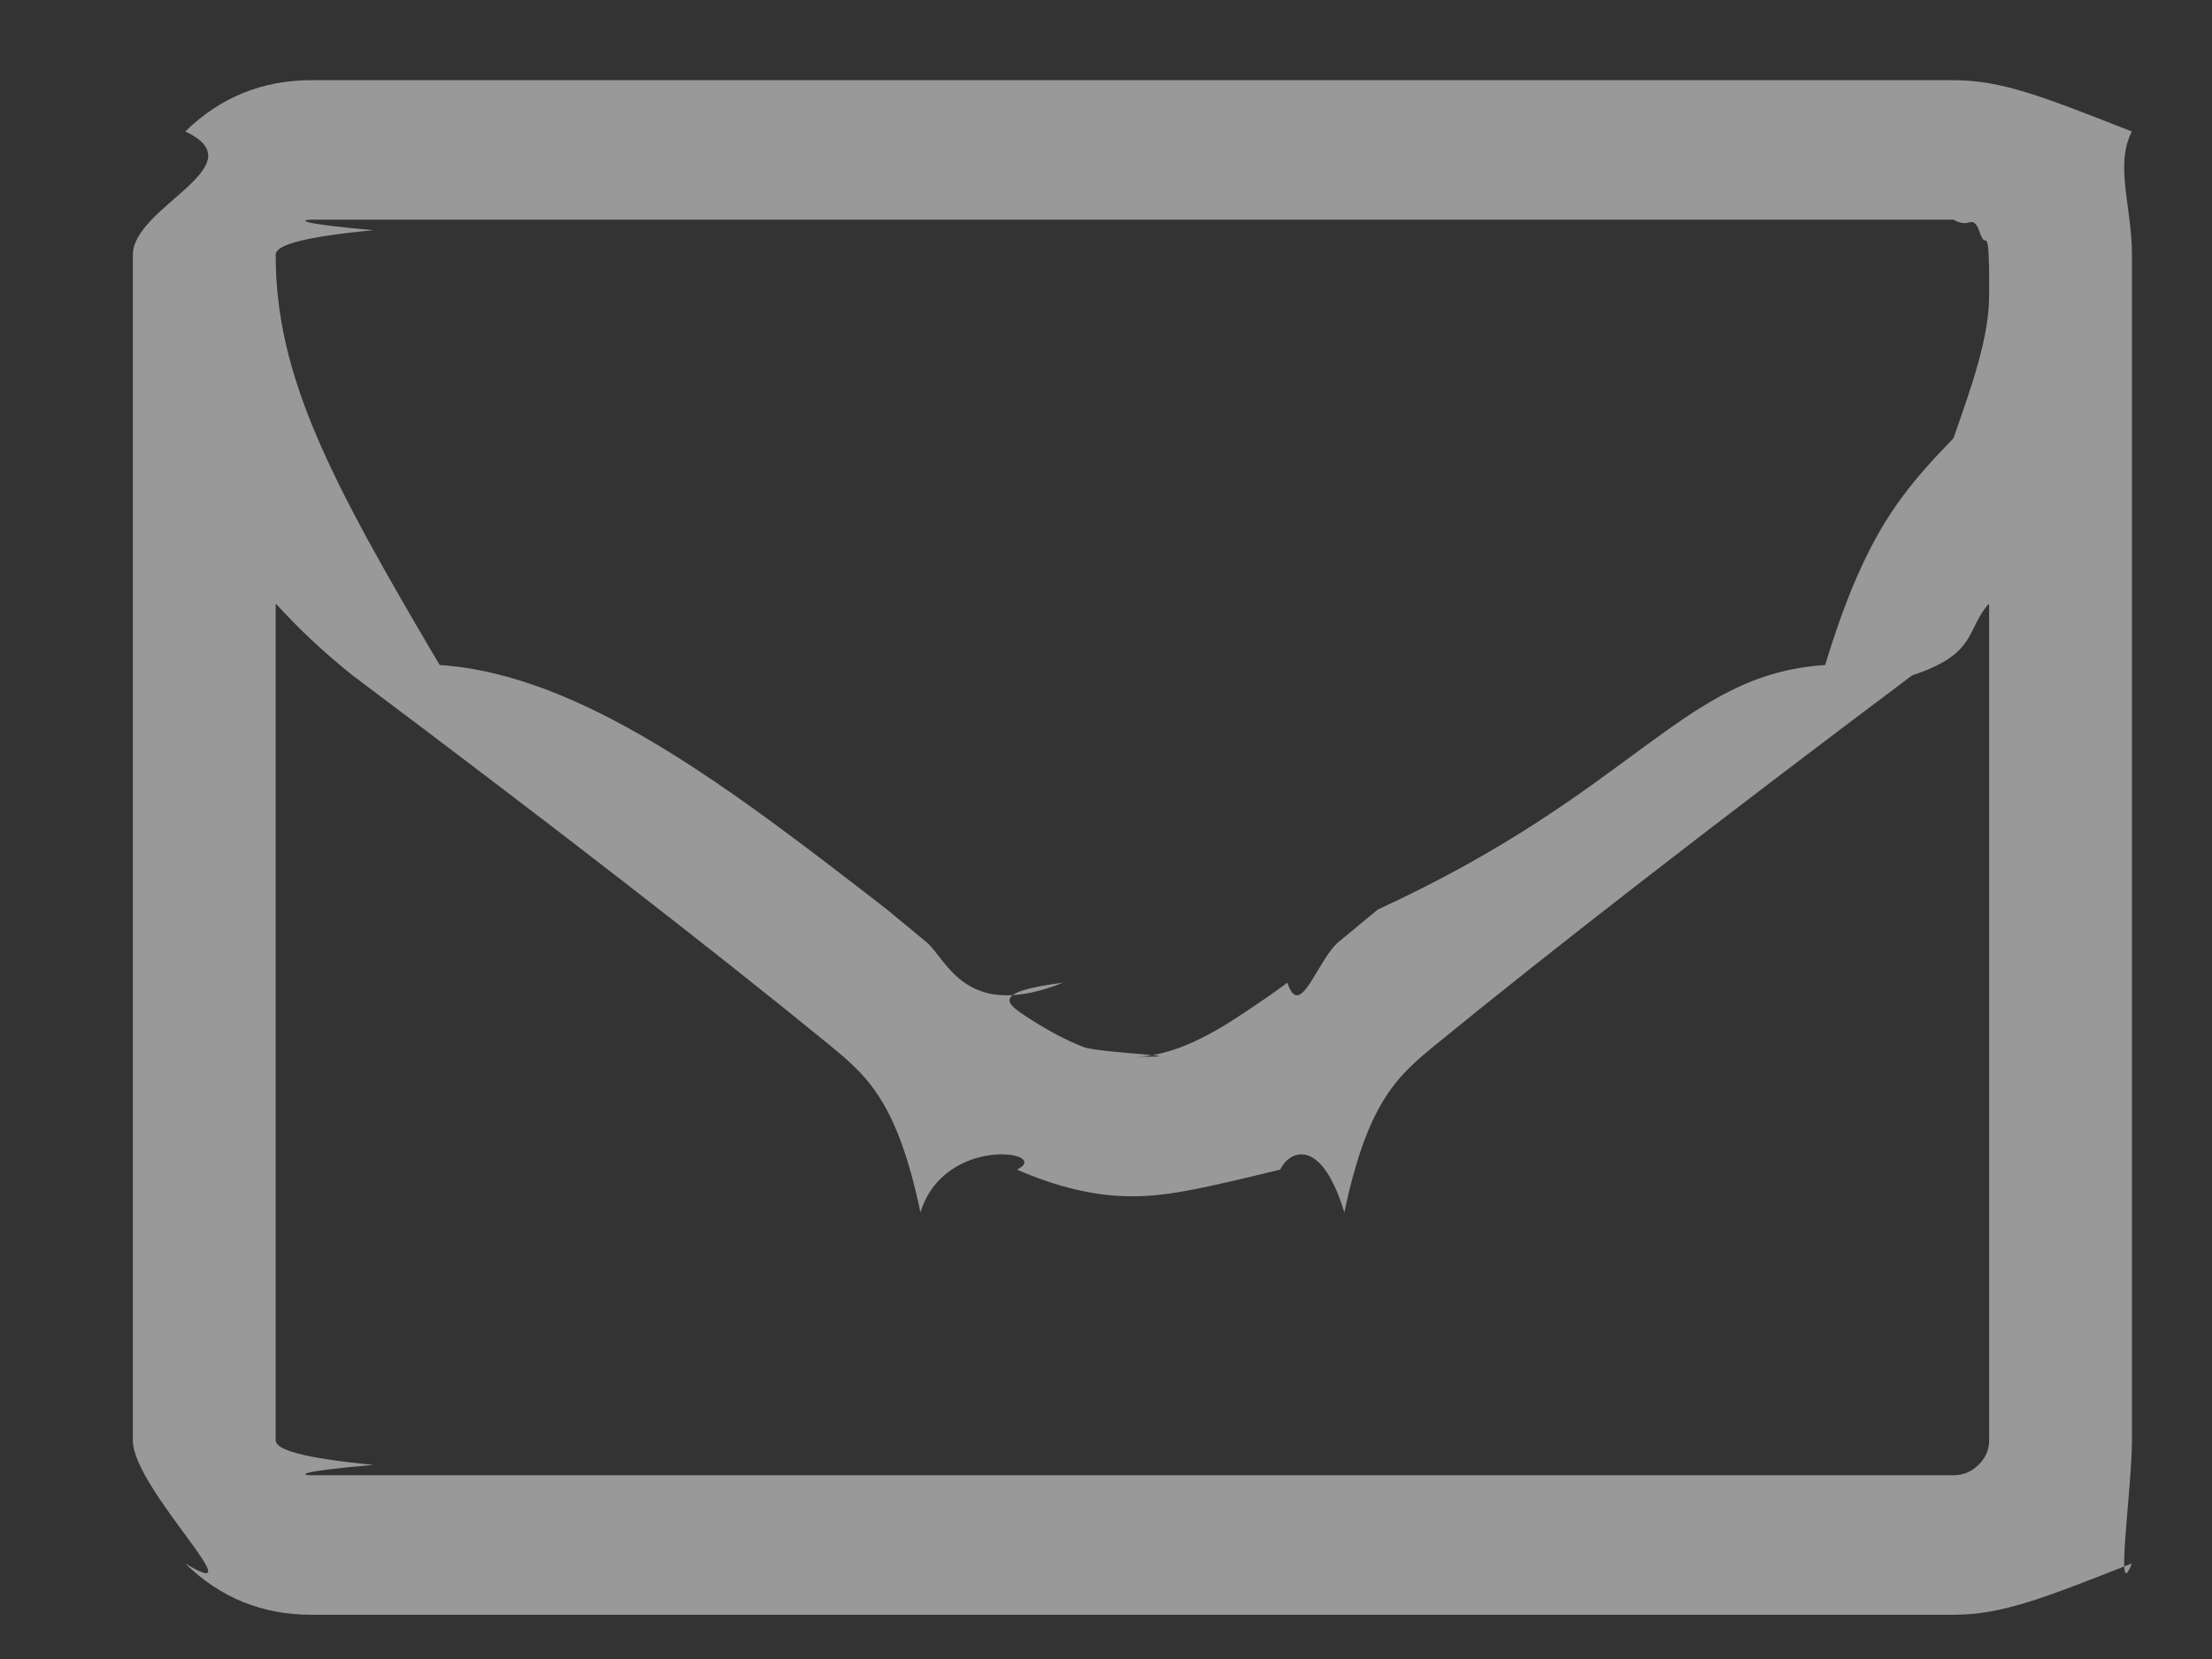 <svg 
 xmlns="http://www.w3.org/2000/svg"
 xmlns:xlink="http://www.w3.org/1999/xlink"
 width="16px" height="12px">
<rect width="100%" height="100%" fill="#333333" stroke="none"/>
<path fill-rule="evenodd"  opacity="0.502" fill="rgb(255, 255, 255)"
 d="M15.42,0.951 C14.789,0.704 14.485,0.580 14.130,0.580 L2.252,0.580 C1.897,0.580 1.593,0.704 1.340,0.951 C1.87,1.198 0.961,1.495 0.961,1.842 L0.961,10.419 C0.961,10.766 1.87,11.63 1.340,11.309 C1.593,11.557 1.897,11.680 2.252,11.680 L14.130,11.680 C14.485,11.680 14.789,11.557 15.42,11.309 C15.295,11.63 15.421,10.766 15.421,10.419 L15.421,1.842 C15.421,1.495 15.295,1.198 15.42,0.951 ZM14.388,10.418 C14.388,10.487 14.362,10.546 14.311,10.596 C14.260,10.646 14.200,10.671 14.130,10.671 L2.252,10.671 C2.182,10.671 2.121,10.646 2.70,10.596 C2.19,10.546 1.994,10.487 1.994,10.418 L1.994,4.365 C2.166,4.554 2.351,4.727 2.550,4.885 C3.992,5.967 5.138,6.855 5.988,7.549 C6.262,7.775 6.486,7.951 6.658,8.77 C6.830,8.204 7.62,8.331 7.356,8.460 C7.649,8.588 7.925,8.653 8.183,8.653 L8.191,8.653 L8.199,8.653 C8.457,8.653 8.733,8.588 9.26,8.460 C9.319,8.331 9.552,8.204 9.724,8.77 C9.896,7.951 10.120,7.775 10.394,7.549 C11.244,6.855 12.390,5.967 13.831,4.885 C14.31,4.727 14.216,4.554 14.388,4.365 L14.388,10.418 L14.388,10.418 ZM14.388,2.47 L14.388,2.133 C14.388,2.443 14.263,2.789 14.13,3.170 C13.763,3.551 13.492,3.855 13.202,4.81 C12.164,4.879 11.85,5.712 9.966,6.579 C9.934,6.606 9.840,6.683 9.684,6.812 C9.528,6.941 9.404,7.39 9.312,7.108 C9.221,7.176 9.101,7.259 8.953,7.356 C8.805,7.453 8.670,7.525 8.546,7.573 C8.422,7.620 8.306,7.644 8.199,7.644 L8.191,7.644 L8.183,7.644 C8.75,7.644 7.960,7.620 7.836,7.573 C7.712,7.525 7.576,7.453 7.428,7.356 C7.280,7.259 7.161,7.176 7.69,7.108 C6.978,7.39 6.854,6.941 6.698,6.812 C6.542,6.683 6.448,6.606 6.416,6.579 C5.297,5.712 4.218,4.879 3.180,4.81 C2.389,3.471 1.994,2.724 1.994,1.842 C1.994,1.773 2.19,1.714 2.70,1.665 C2.121,1.614 2.182,1.589 2.252,1.589 L14.130,1.589 C14.173,1.613 14.211,1.620 14.243,1.609 C14.275,1.598 14.299,1.618 14.315,1.668 C14.332,1.718 14.346,1.742 14.360,1.739 C14.373,1.736 14.382,1.769 14.384,1.838 C14.387,1.906 14.388,1.941 14.388,1.941 L14.388,2.47 L14.388,2.47 Z"/>
</svg>